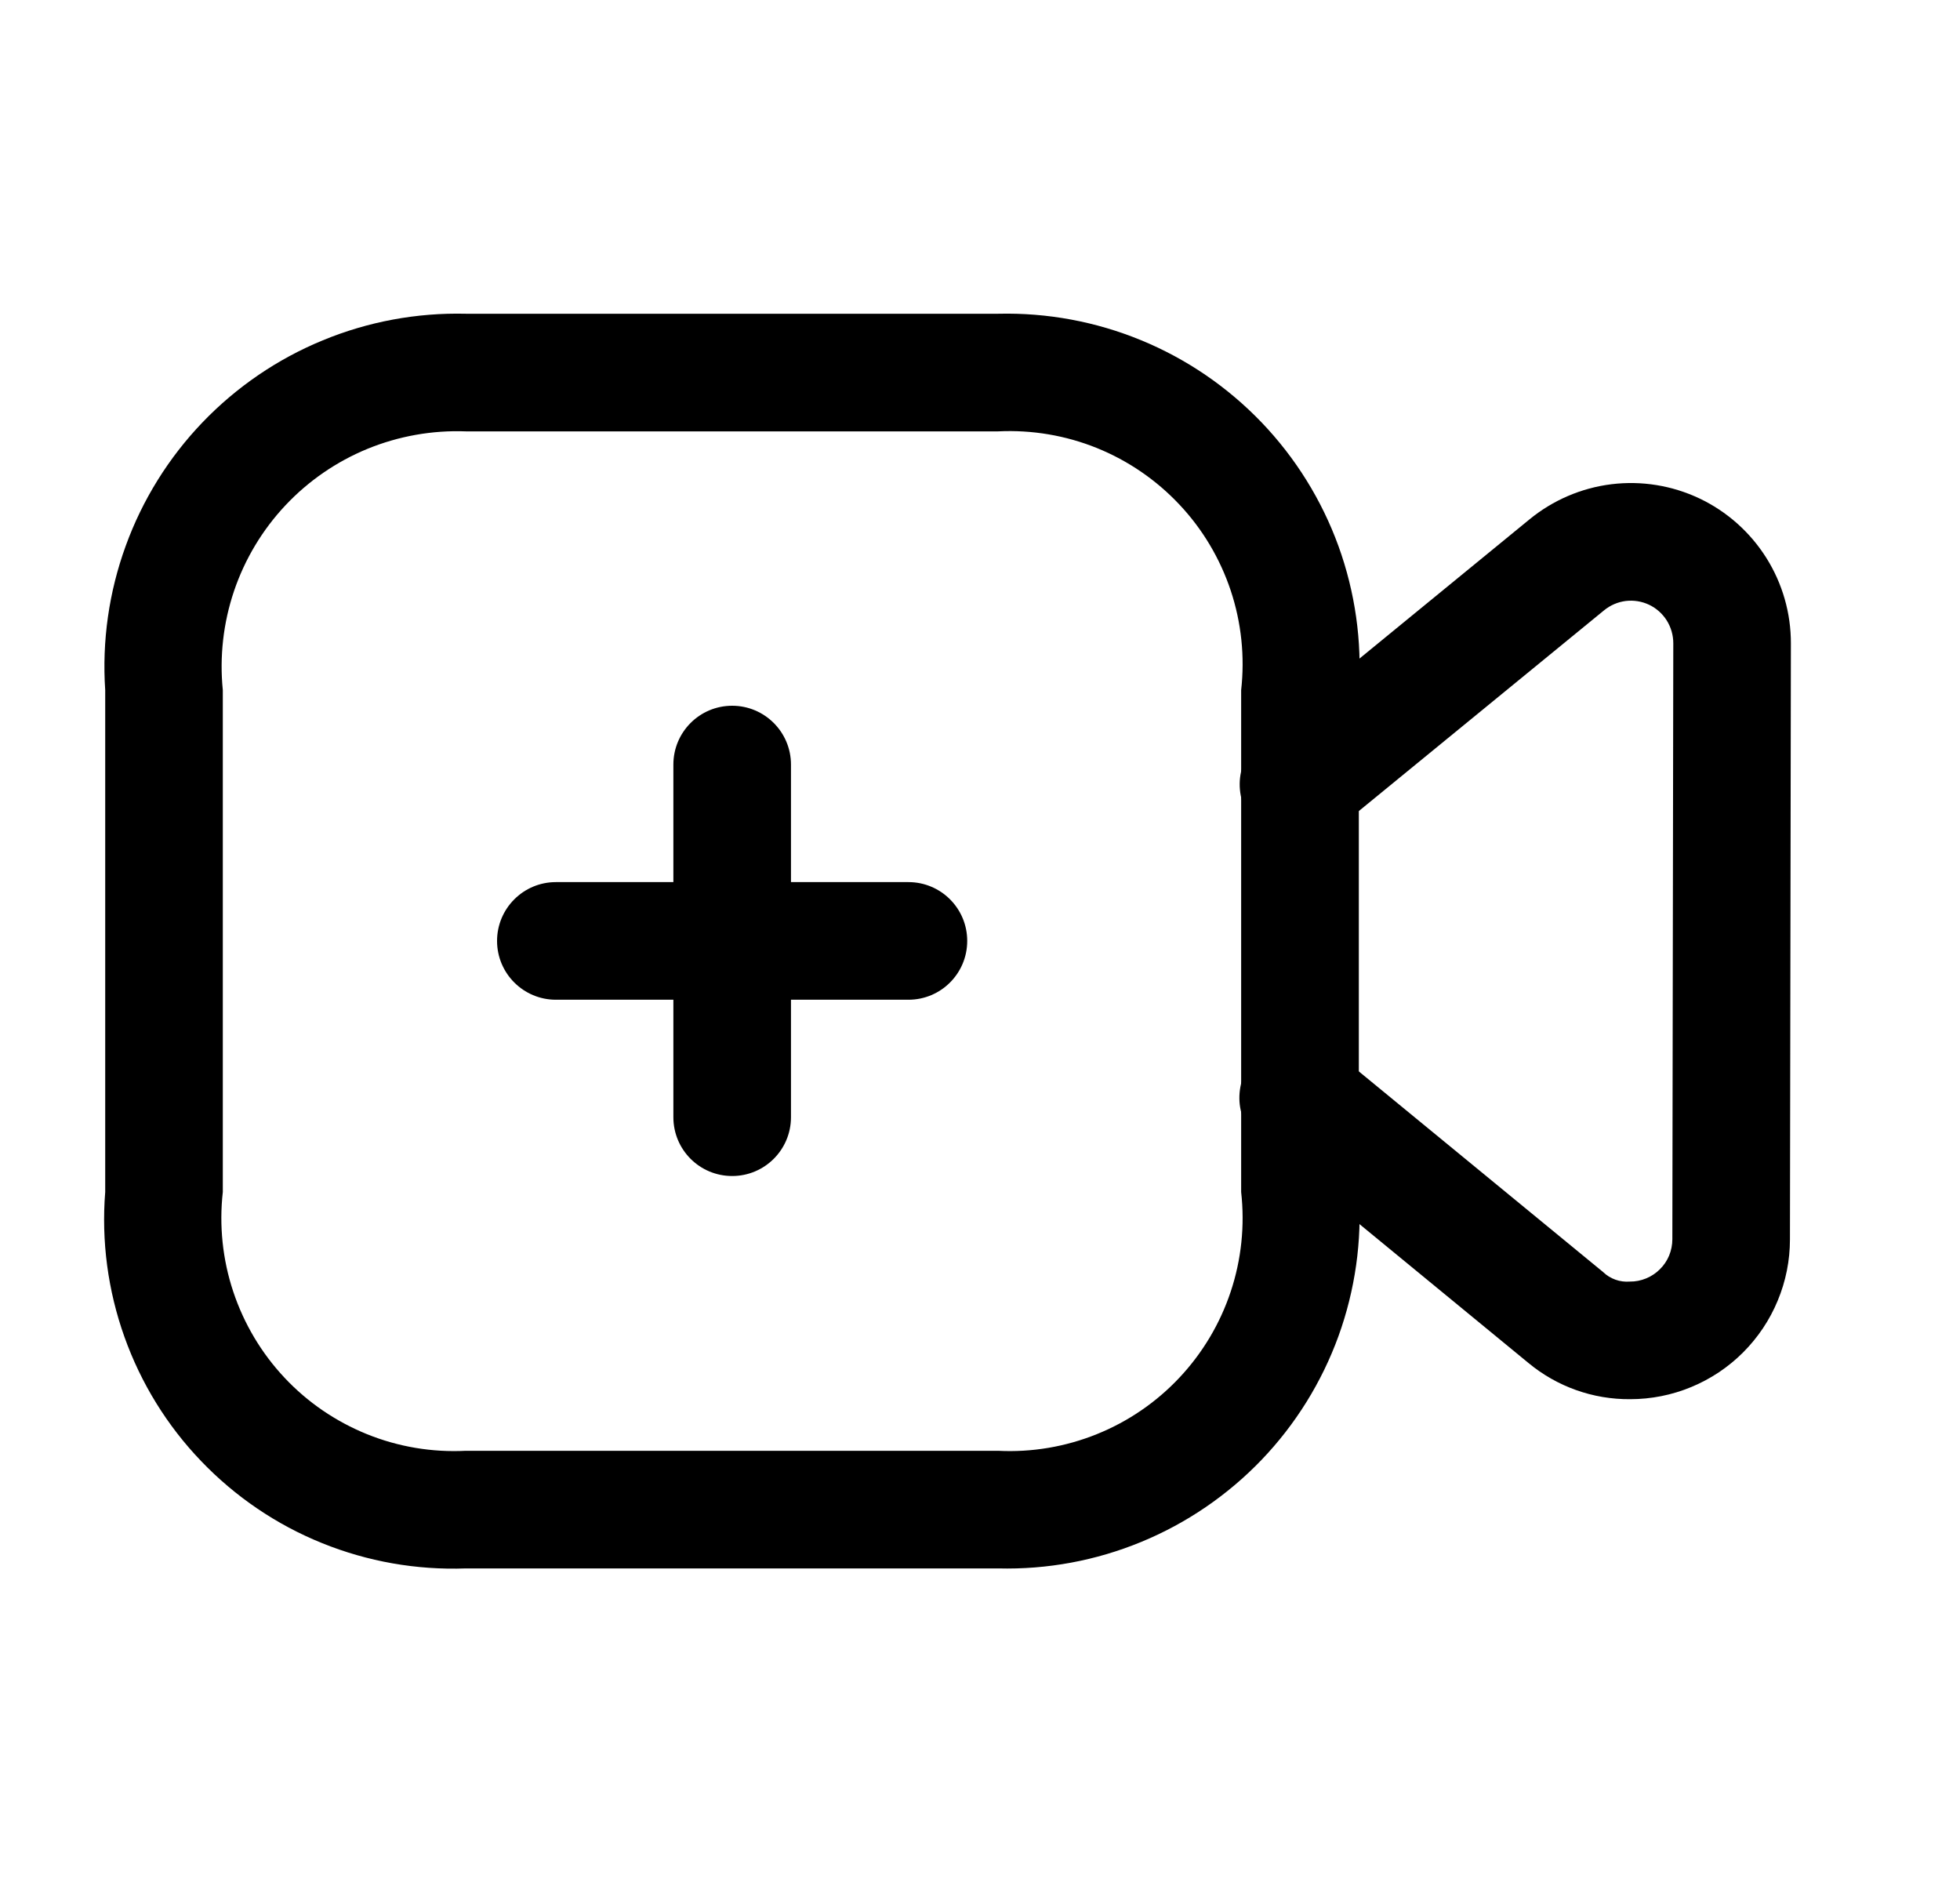 <svg width="25" height="24" viewBox="0 0 25 24" fill="none" xmlns="http://www.w3.org/2000/svg">
<path fill-rule="evenodd" clip-rule="evenodd" d="M9.339 9C9.753 9 10.089 9.336 10.089 9.75V11.249H11.587C12.002 11.249 12.337 11.585 12.337 11.999C12.337 12.413 12.002 12.749 11.587 12.749H10.089V14.247C10.089 14.662 9.753 14.997 9.339 14.997C8.924 14.997 8.589 14.662 8.589 14.247V12.749H7.09C6.676 12.749 6.34 12.413 6.34 11.999C6.34 11.585 6.676 11.249 7.09 11.249H8.589V9.75C8.589 9.336 8.924 9 9.339 9Z" fill="black"/>
<path d="M12.731 20.001H5.942C5.315 20.024 4.689 19.914 4.107 19.678C3.525 19.443 3 19.086 2.566 18.633C2.131 18.18 1.798 17.64 1.587 17.048C1.376 16.457 1.292 15.827 1.342 15.201V8.801C1.3 8.177 1.389 7.551 1.603 6.963C1.816 6.375 2.15 5.838 2.583 5.386C3.016 4.935 3.538 4.578 4.117 4.34C4.695 4.101 5.317 3.986 5.942 4.001H12.732C13.357 3.986 13.979 4.101 14.558 4.34C15.136 4.578 15.658 4.935 16.091 5.386C16.524 5.838 16.858 6.375 17.072 6.963C17.285 7.551 17.374 8.177 17.332 8.801V15.201C17.374 15.826 17.285 16.452 17.072 17.04C16.858 17.628 16.524 18.165 16.091 18.617C15.658 19.068 15.135 19.425 14.557 19.663C13.978 19.902 13.357 20.017 12.731 20.001V20.001ZM5.942 5.501C5.513 5.485 5.086 5.561 4.689 5.723C4.292 5.886 3.934 6.132 3.64 6.445C3.346 6.758 3.123 7.13 2.985 7.537C2.848 7.943 2.799 8.374 2.842 8.801V15.201C2.794 15.629 2.839 16.063 2.975 16.471C3.111 16.88 3.334 17.255 3.629 17.569C3.923 17.883 4.283 18.128 4.683 18.29C5.082 18.451 5.512 18.523 5.942 18.501H12.731C13.161 18.523 13.591 18.45 13.99 18.289C14.39 18.128 14.749 17.882 15.044 17.568C15.339 17.254 15.562 16.88 15.698 16.471C15.834 16.063 15.879 15.629 15.831 15.201V8.801C15.879 8.373 15.834 7.94 15.698 7.531C15.562 7.123 15.339 6.748 15.044 6.435C14.749 6.121 14.39 5.875 13.99 5.713C13.591 5.552 13.161 5.48 12.731 5.501H5.942Z" fill="black"/>
<path d="M20.794 17.843C20.319 17.847 19.859 17.683 19.494 17.38L16.102 14.593C16.022 14.532 15.955 14.455 15.906 14.368C15.856 14.28 15.825 14.184 15.813 14.084C15.802 13.984 15.811 13.883 15.839 13.786C15.867 13.69 15.915 13.6 15.979 13.523C16.043 13.445 16.121 13.381 16.21 13.334C16.299 13.287 16.397 13.259 16.497 13.251C16.597 13.243 16.698 13.255 16.794 13.286C16.889 13.318 16.977 13.368 17.053 13.434L20.447 16.221C20.492 16.265 20.546 16.298 20.605 16.319C20.663 16.34 20.726 16.348 20.789 16.343C20.86 16.344 20.93 16.33 20.996 16.303C21.062 16.276 21.122 16.236 21.172 16.186C21.223 16.136 21.263 16.076 21.29 16.011C21.317 15.945 21.331 15.874 21.331 15.803L21.343 8.203C21.343 8.1 21.314 8 21.26 7.913C21.205 7.826 21.127 7.756 21.034 7.712C20.941 7.668 20.838 7.652 20.736 7.664C20.634 7.677 20.538 7.719 20.459 7.784L17.052 10.572C16.976 10.637 16.888 10.687 16.792 10.718C16.697 10.748 16.597 10.76 16.497 10.751C16.397 10.742 16.3 10.714 16.212 10.667C16.123 10.62 16.045 10.556 15.982 10.478C15.918 10.401 15.871 10.312 15.843 10.216C15.815 10.119 15.806 10.019 15.817 9.919C15.828 9.82 15.86 9.724 15.909 9.636C15.958 9.549 16.024 9.472 16.103 9.411L19.509 6.623C19.808 6.378 20.171 6.222 20.555 6.175C20.939 6.128 21.328 6.191 21.678 6.357C22.027 6.523 22.322 6.785 22.529 7.113C22.735 7.44 22.844 7.819 22.843 8.206L22.831 15.806C22.831 16.074 22.778 16.339 22.675 16.586C22.573 16.833 22.422 17.058 22.233 17.247C22.044 17.436 21.819 17.586 21.572 17.688C21.324 17.791 21.059 17.843 20.792 17.843H20.794Z" fill="black"/>
</svg>